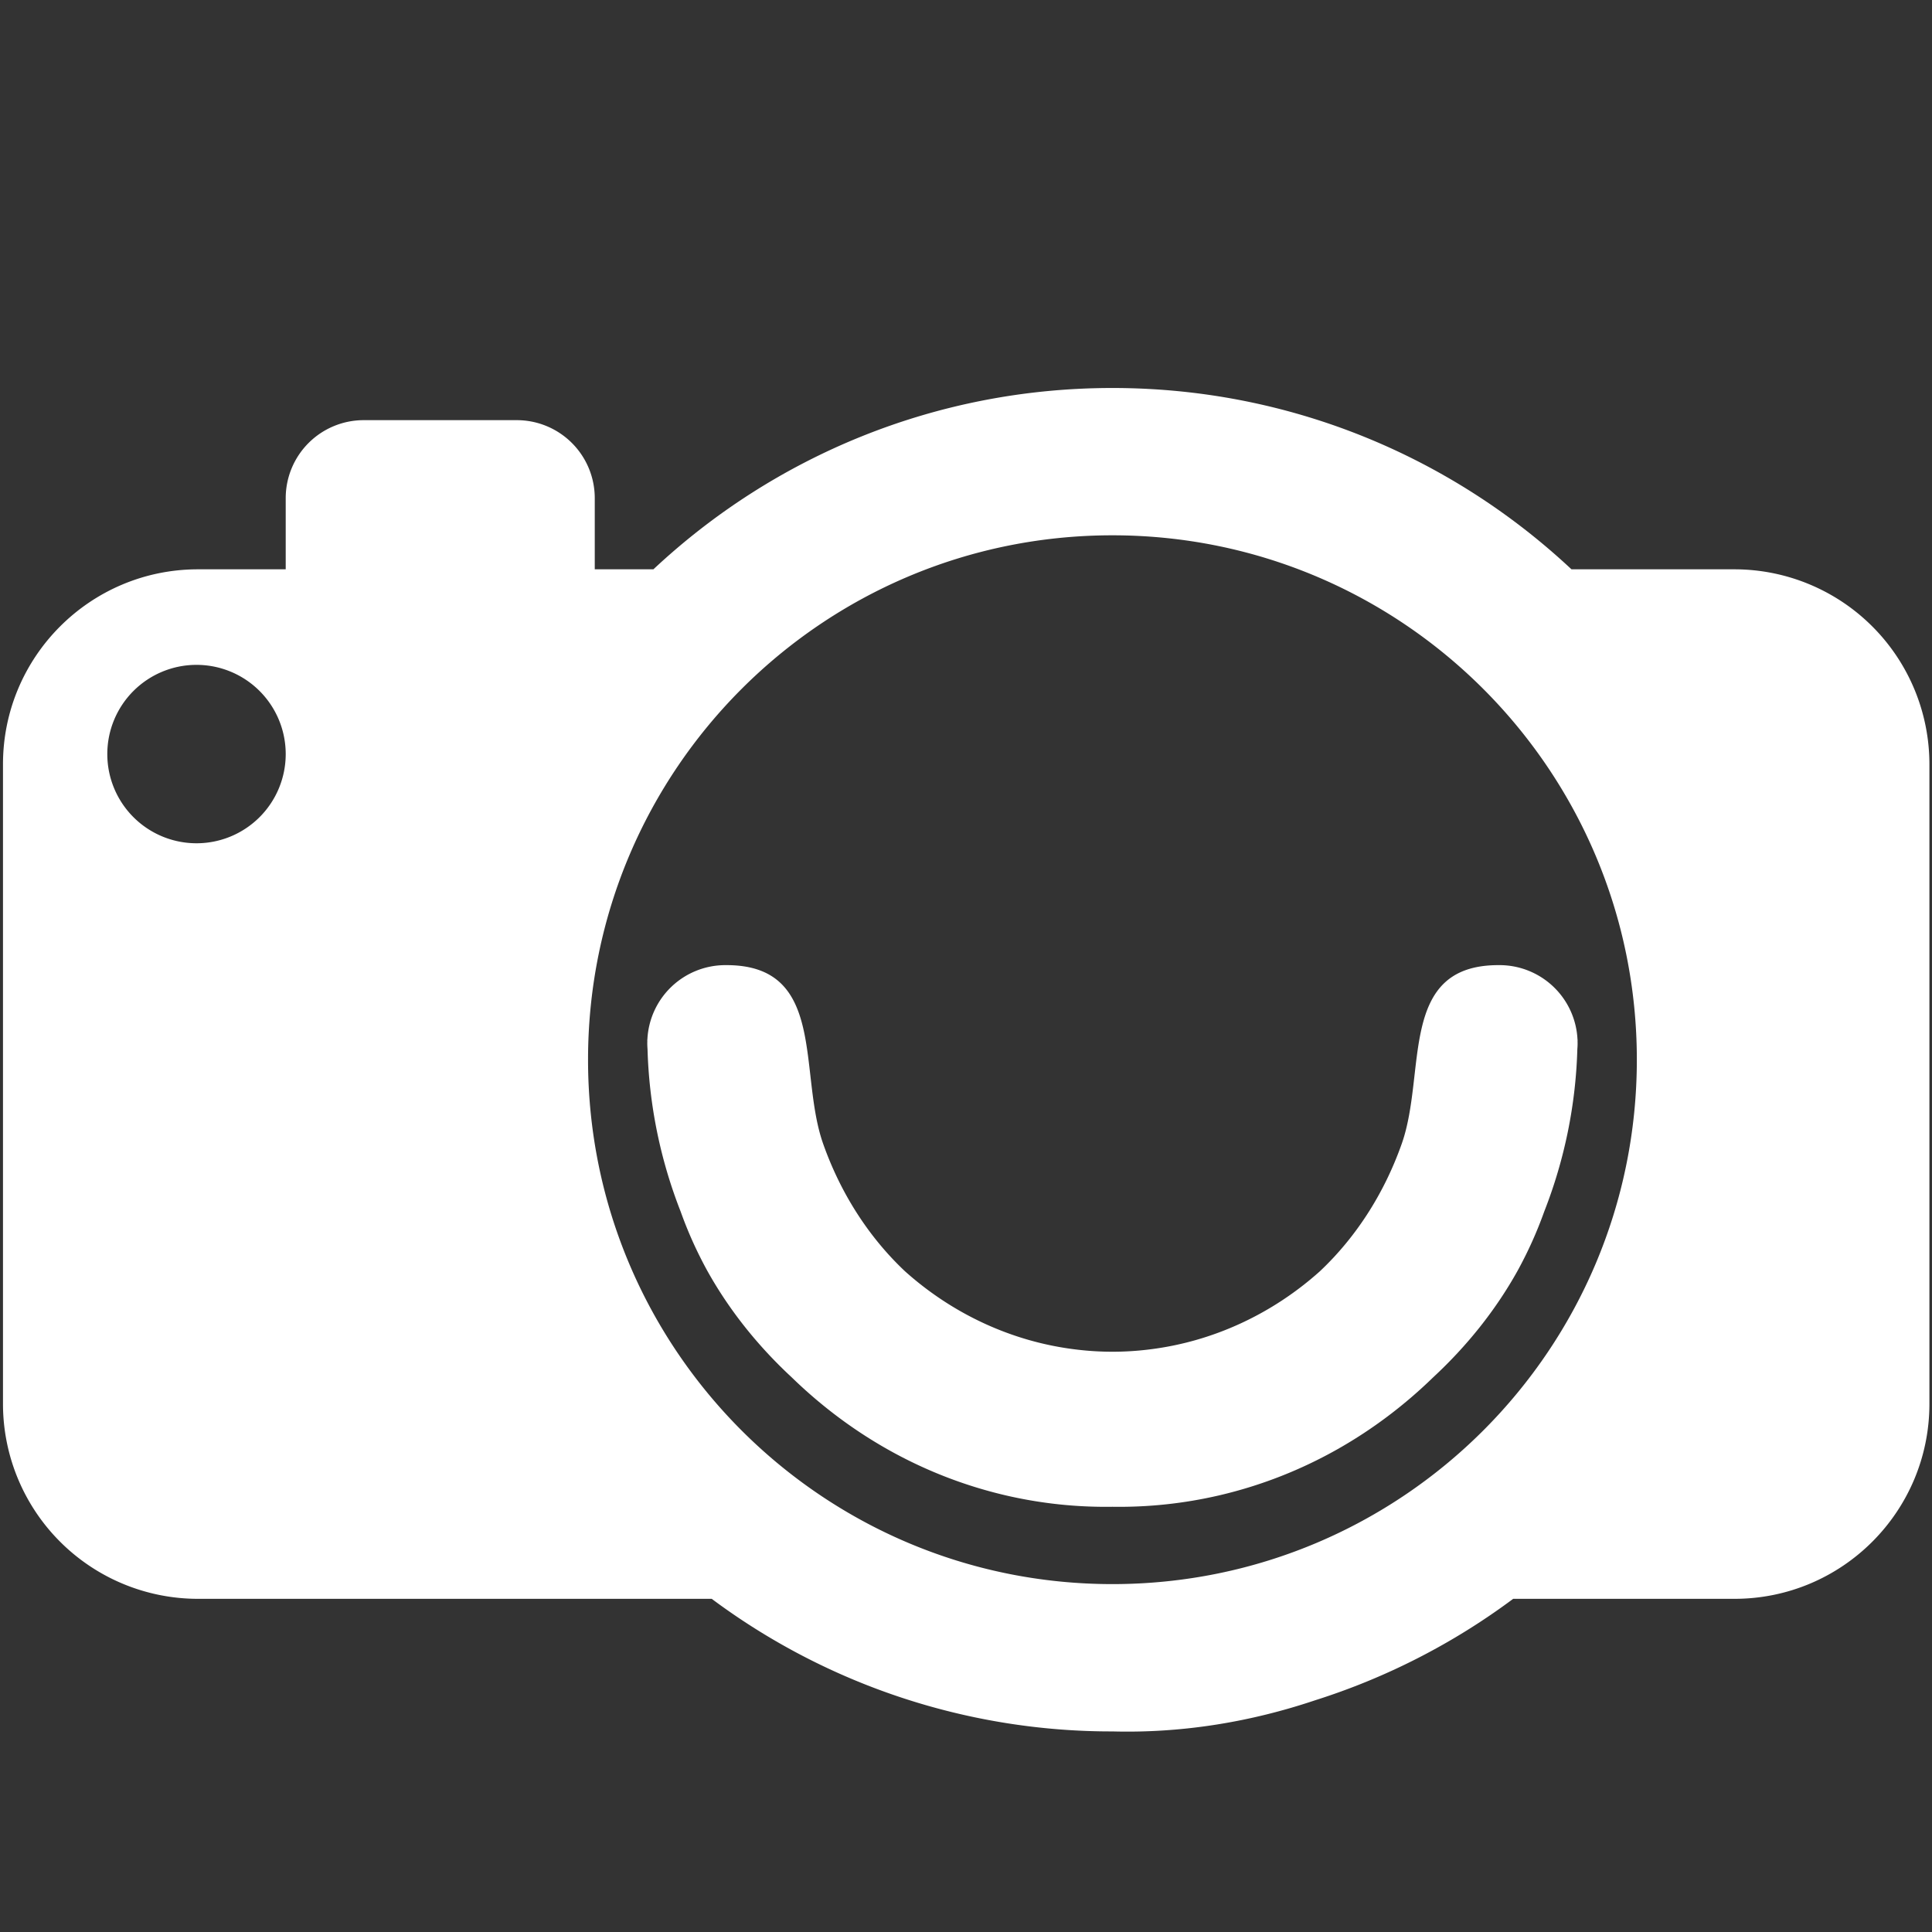 <svg xmlns="http://www.w3.org/2000/svg" width="2000" height="2000" viewBox="0 0 2000 2000">
  <rect x="0" y="0" width="2000" height="2000" fill="#333333" stroke="none"/>
  <defs>
    <style>
      .cls-1 {
        fill: #fff;
        fill-rule: evenodd;
      }
    </style>
  </defs>
  <path id="Rounded_Rectangle_2" data-name="Rounded Rectangle 2" class="cls-1" d="M1795.48,1655.1H1566.43a693.033,693.033,0,0,1-205.31,105.12c-65.39,21.96-136.04,34.1-209.53,32.14h0A692.319,692.319,0,0,1,736.755,1655.1H204.939A201.847,201.847,0,0,1,3.094,1453.26V791.2c0-111.476,90.369-201.845,201.845-201.845h90.83V515.686a80.738,80.738,0,0,1,80.738-80.738H534.956a80.738,80.738,0,0,1,80.738,80.738v73.673H676.4C800.725,472.937,967.832,401.648,1151.59,401.648s350.87,71.289,475.2,187.711h168.69A201.847,201.847,0,0,1,1997.32,791.2V1453.26C1997.32,1564.73,1906.95,1655.1,1795.48,1655.1ZM203.425,688.263a92.344,92.344,0,1,0,92.344,92.344A92.344,92.344,0,0,0,203.425,688.263ZM1151.59,554.148c-299.806,0-542.85,243.044-542.85,542.852s243.044,542.86,542.85,542.86,542.86-243.05,542.86-542.86S1451.4,554.148,1151.59,554.148Zm110.2,993.922a457.42,457.42,0,0,1-110.2,11.74,457.473,457.473,0,0,1-110.2-11.74c-89.611-20.84-164.191-66.17-221.91-122.34-34.654-32.15-64.351-69.09-87.131-109.94a422.113,422.113,0,0,1-27.821-61.8,498.247,498.247,0,0,1-34.206-167.88c-0.155-2.04-.26-4.1-0.26-6.19,0-.61.033-1.22,0.047-1.84-0.01-.58-0.04-1.16-0.047-1.75l0.091-.01A80.831,80.831,0,0,1,750.916,999.1c0.207,0,.411.013,0.618,0.014s0.385-.014.58-0.014c104.094,0,73.923,111.136,100.019,184.986,18.148,51.35,47.192,96.54,84.619,131.85,48,43.07,109.868,73.35,178.908,81.27a308.508,308.508,0,0,0,71.87,0c69.03-7.92,130.9-38.2,178.9-81.27,37.43-35.31,66.47-80.5,84.62-131.85,26.1-73.85-4.07-184.986,100.02-184.986,0.19,0,.39.013,0.58,0.014,0.21,0,.41-0.014.62-0.014a80.83,80.83,0,0,1,80.76,77.216l0.09,0.01c-0.01.59-.04,1.17-0.04,1.75,0.01,0.62.04,1.23,0.04,1.84,0,2.09-.1,4.15-0.26,6.19a498.217,498.217,0,0,1-34.2,167.88,422.547,422.547,0,0,1-27.83,61.8c-22.77,40.85-52.47,77.79-87.13,109.94C1425.98,1481.9,1351.4,1527.23,1261.79,1548.07Z"/>
</svg>
